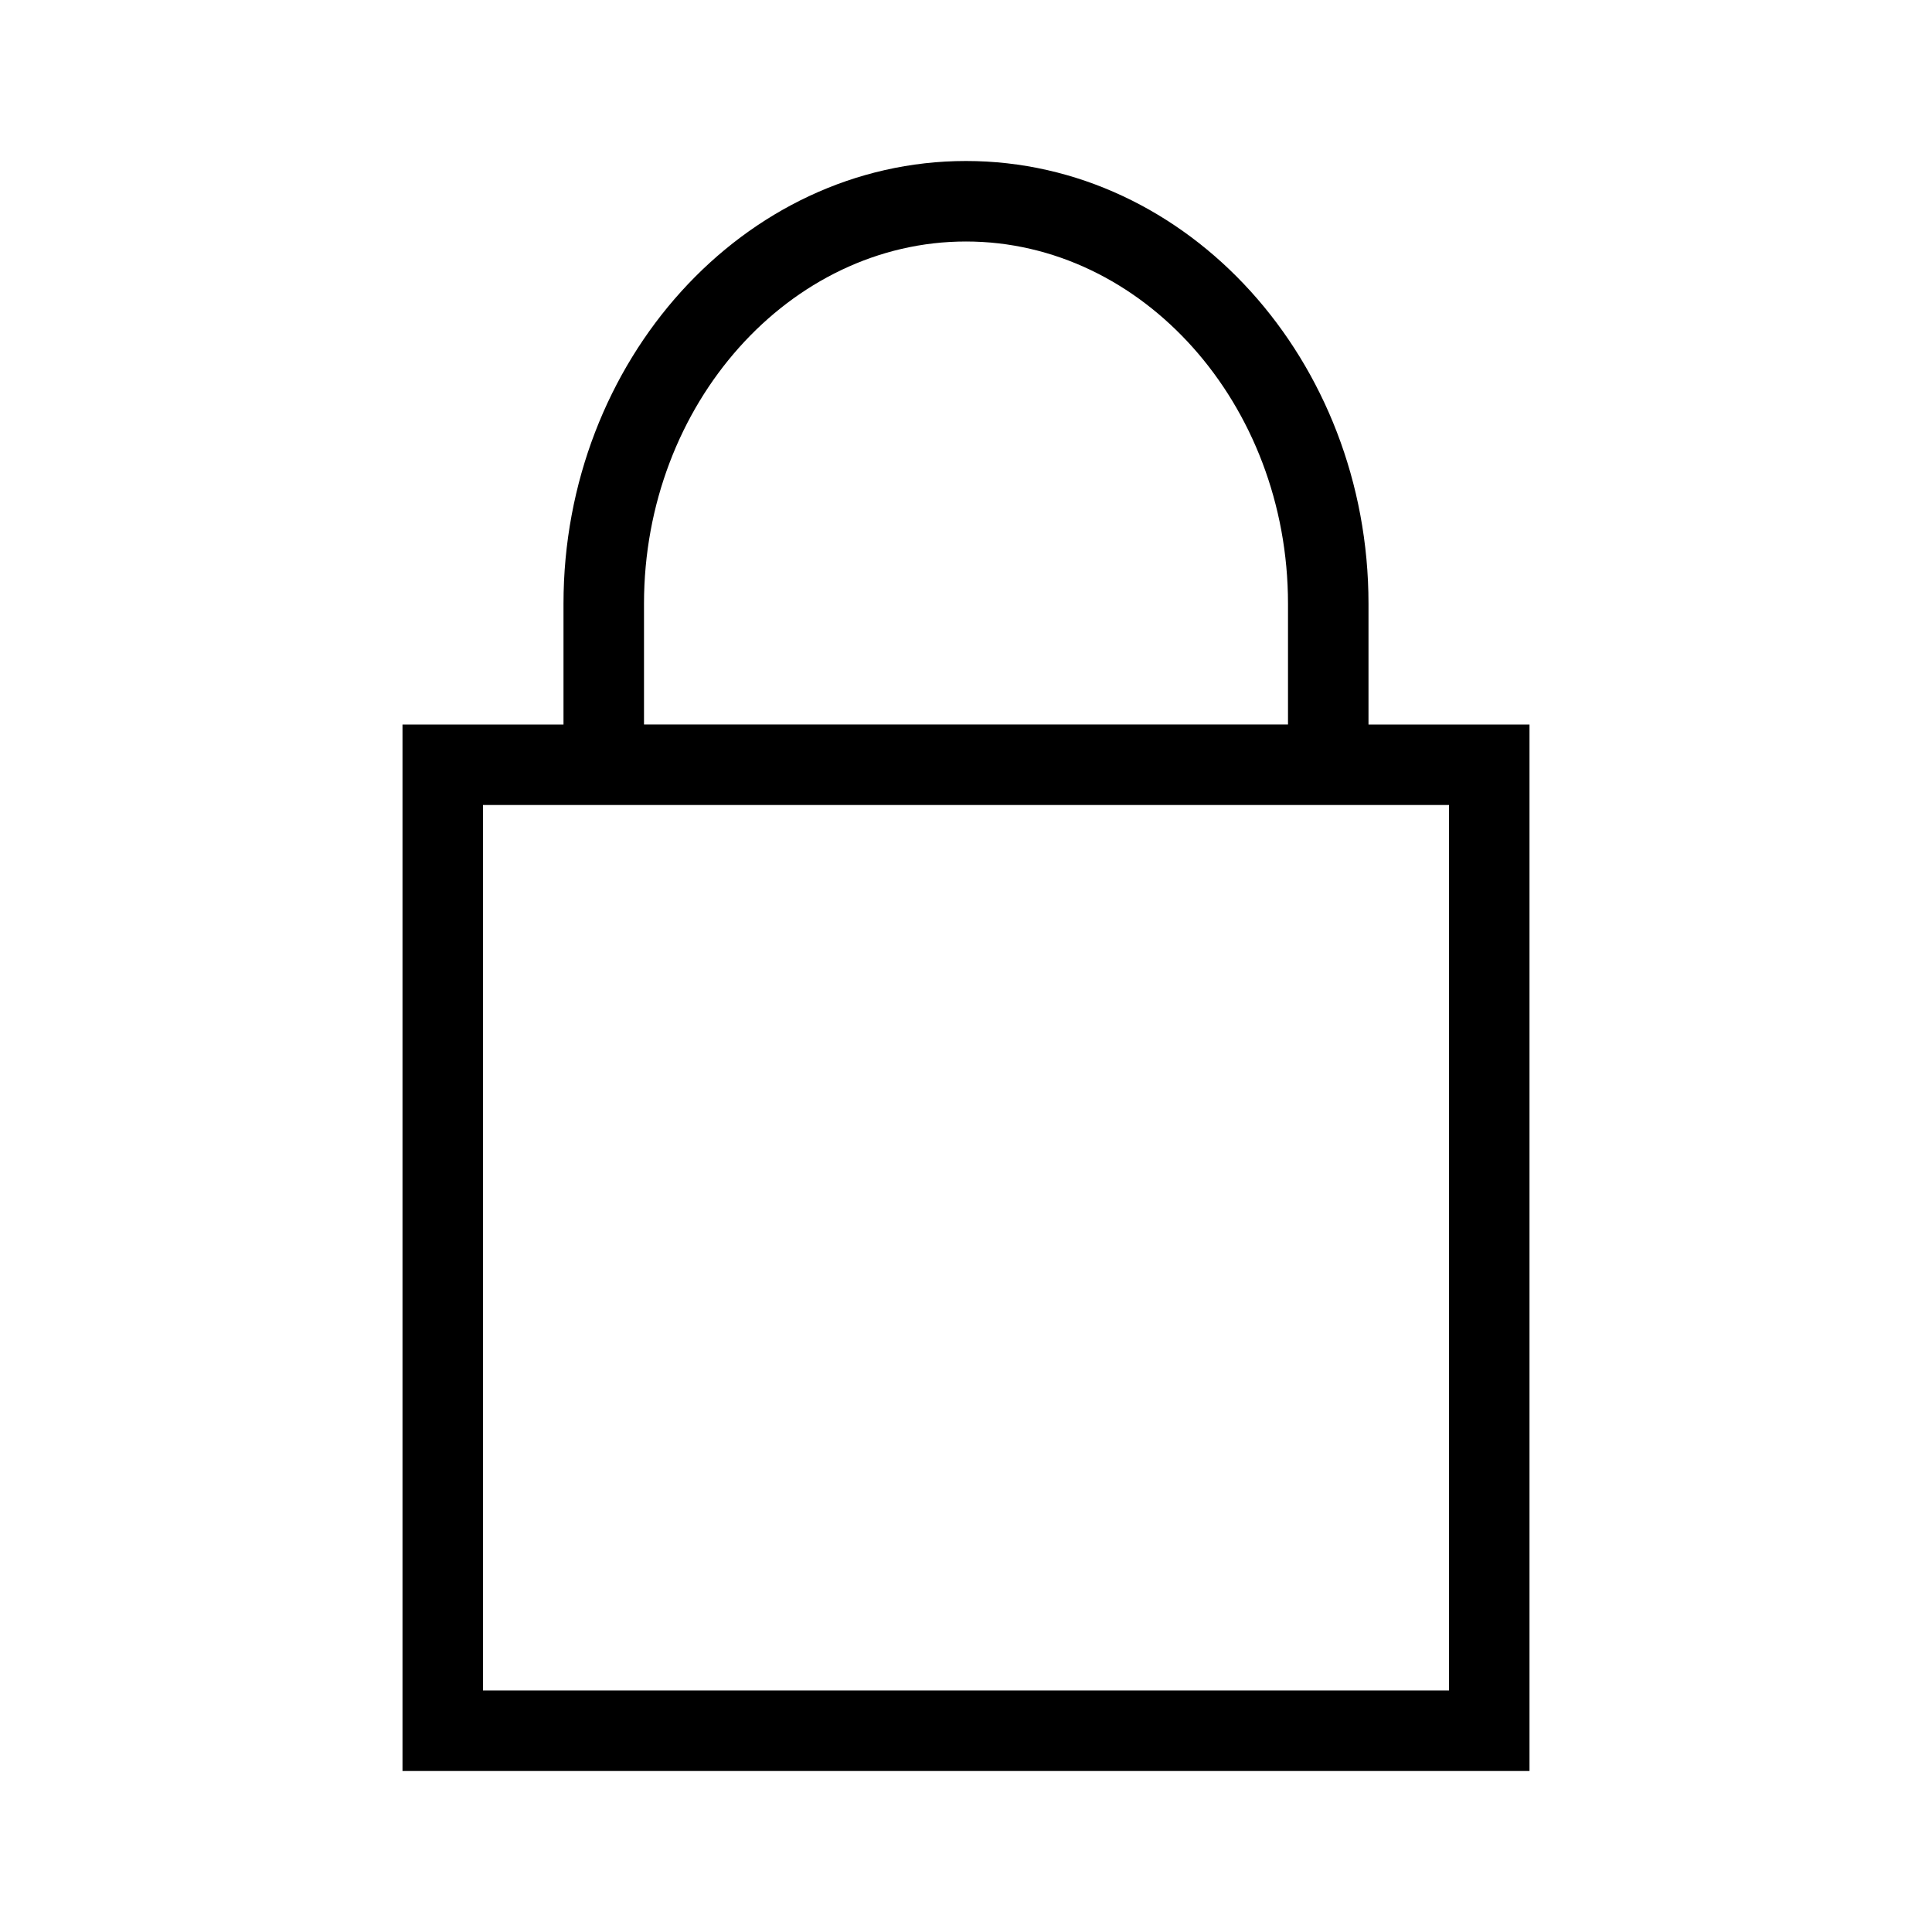<svg height="24" viewBox="0 0 24 24" width="24" xmlns="http://www.w3.org/2000/svg"><path d="m12 2c2.764 0 5 2.485 5 5.5v1.5h2v13h-14v-13h2v-1.5c0-3.015 2.236-5.5 5-5.5zm6 8h-12v11h12zm-6-7c-2.186 0-4 2.015-4 4.5v1.5h8v-1.5c0-2.485-1.814-4.5-4-4.5z" fill-rule="evenodd"/></svg>